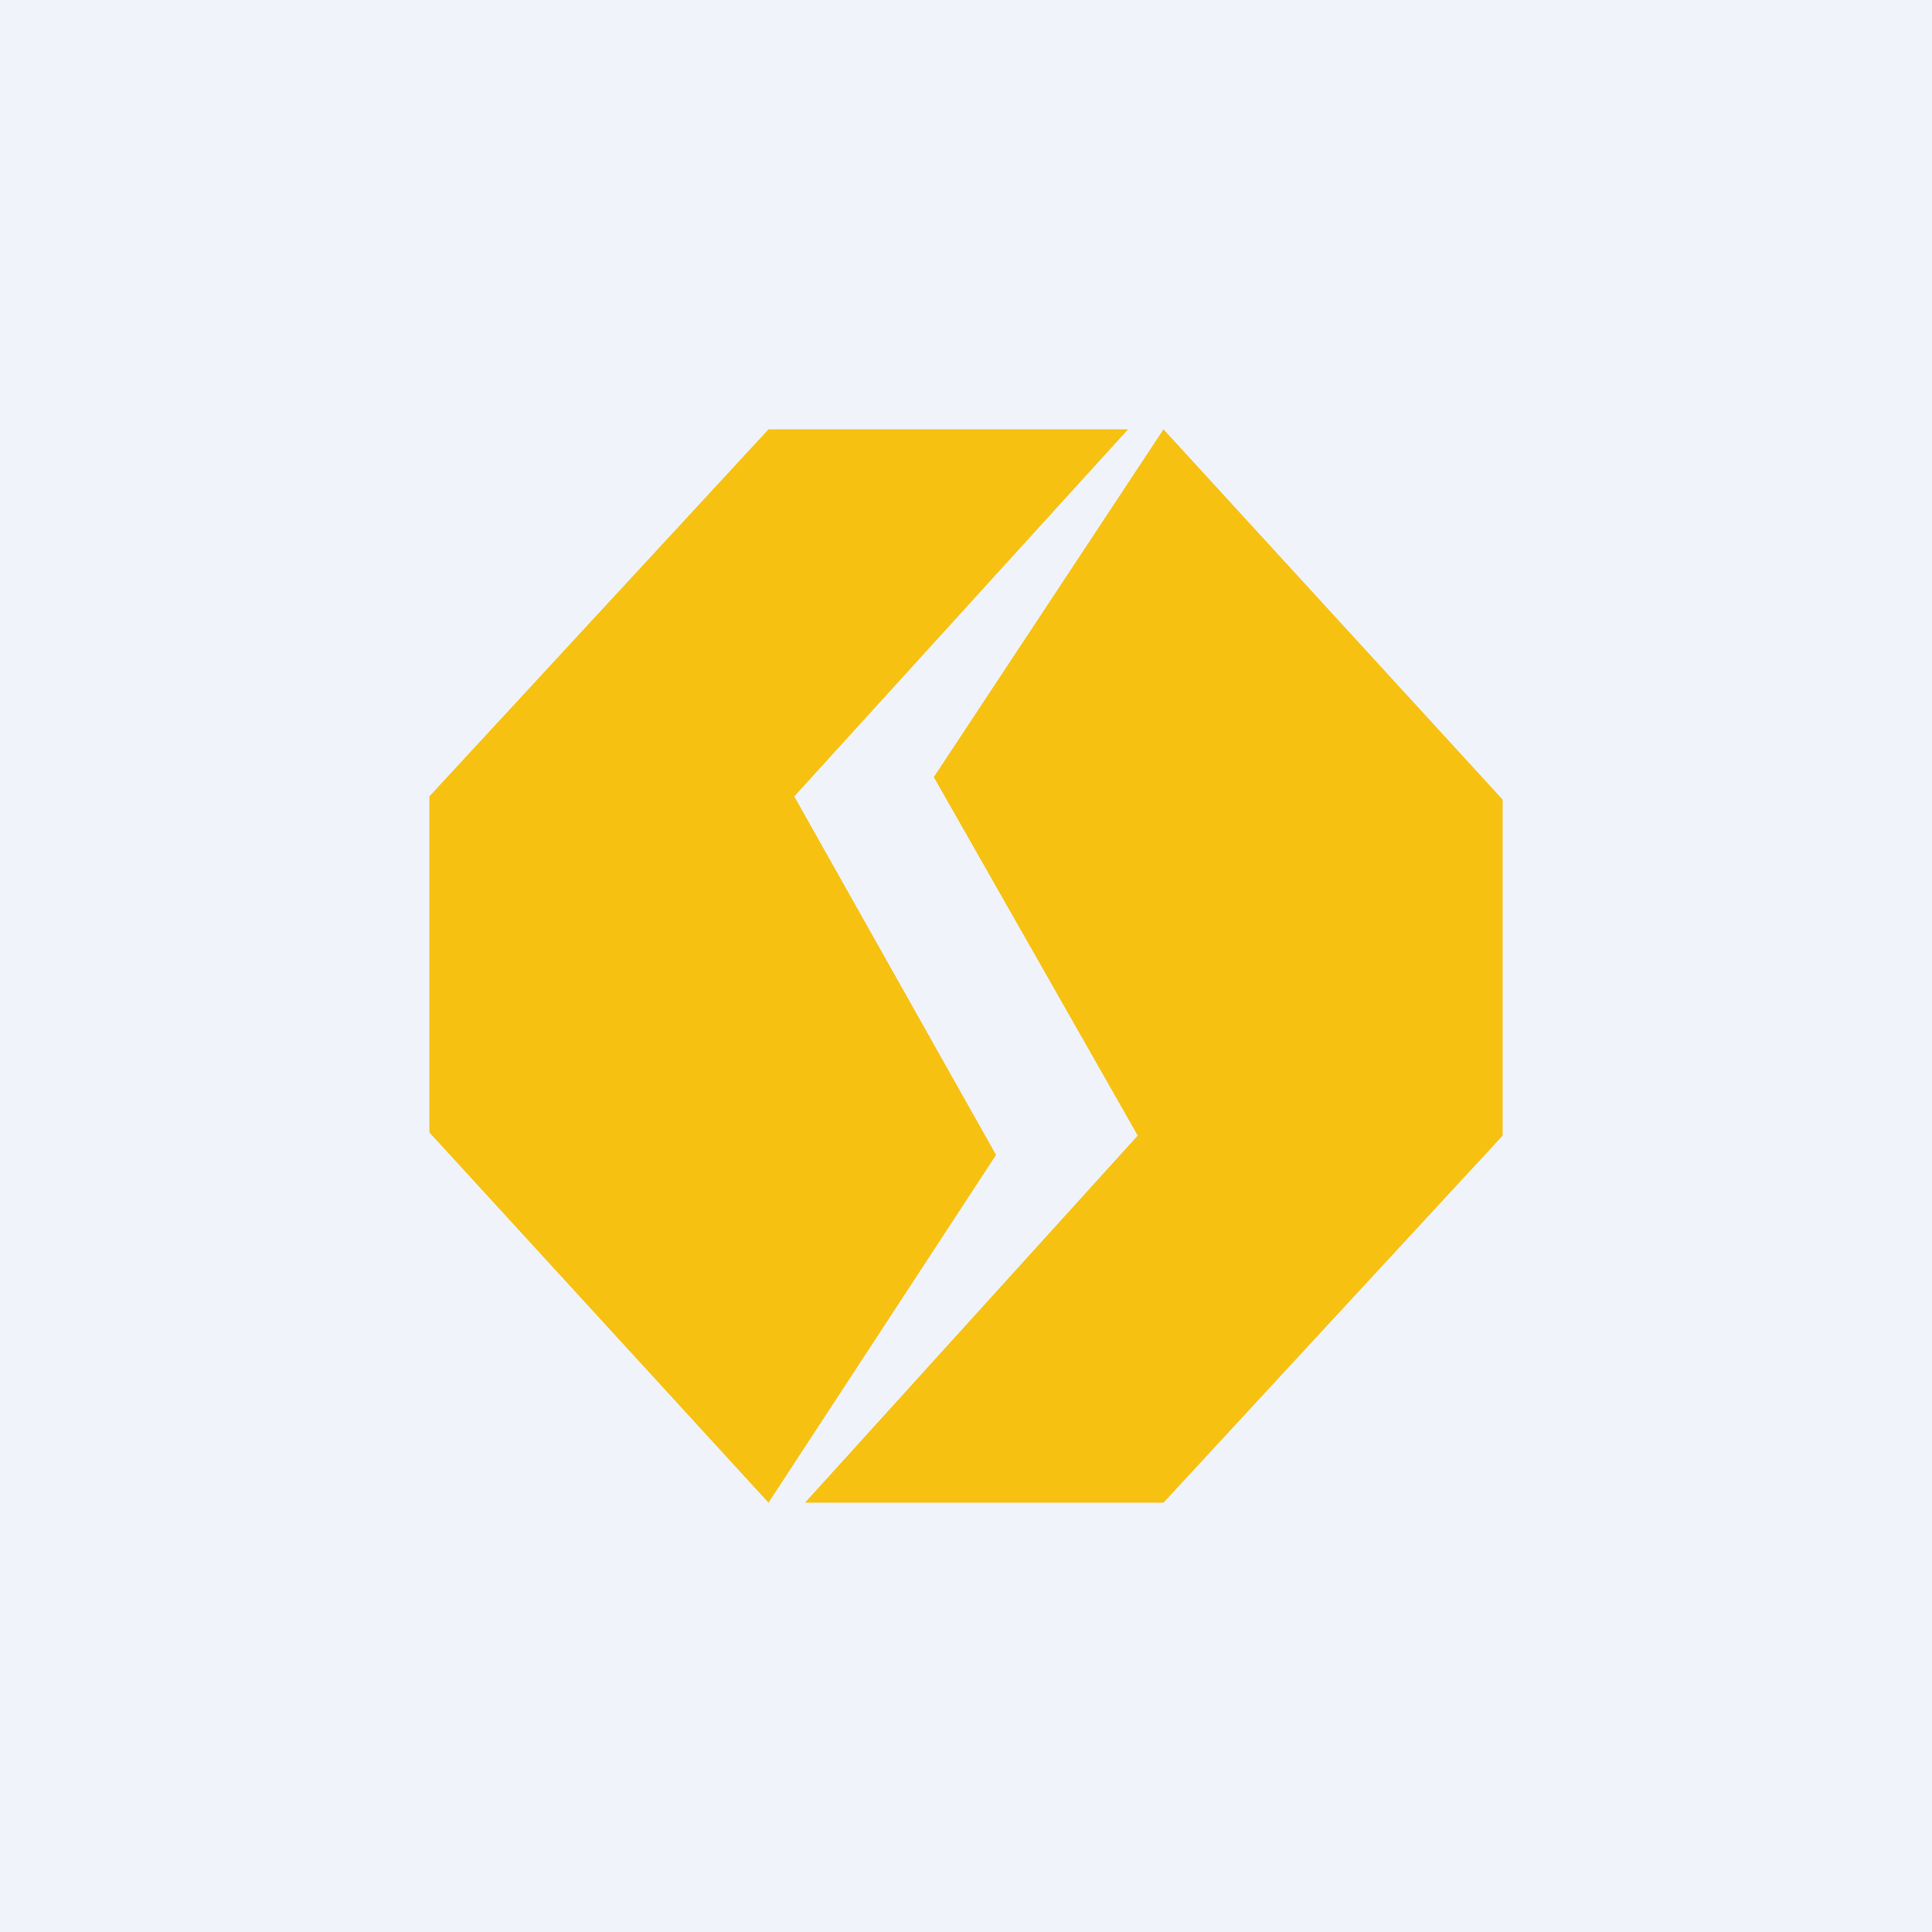 <!-- by TradingView --><svg width="18" height="18" viewBox="0 0 18 18" xmlns="http://www.w3.org/2000/svg"><path fill="#F0F3FA" d="M0 0h18v18H0z"/><path d="M7.16 14 4 10.55V7.42L7.16 4h3.35L7.4 7.42l1.88 3.34L7.16 14Zm3.68-10L14 7.45v3.13L10.84 14H7.5l3.1-3.42L8.7 7.24 10.84 4Z" fill="#F6C111"/></svg>